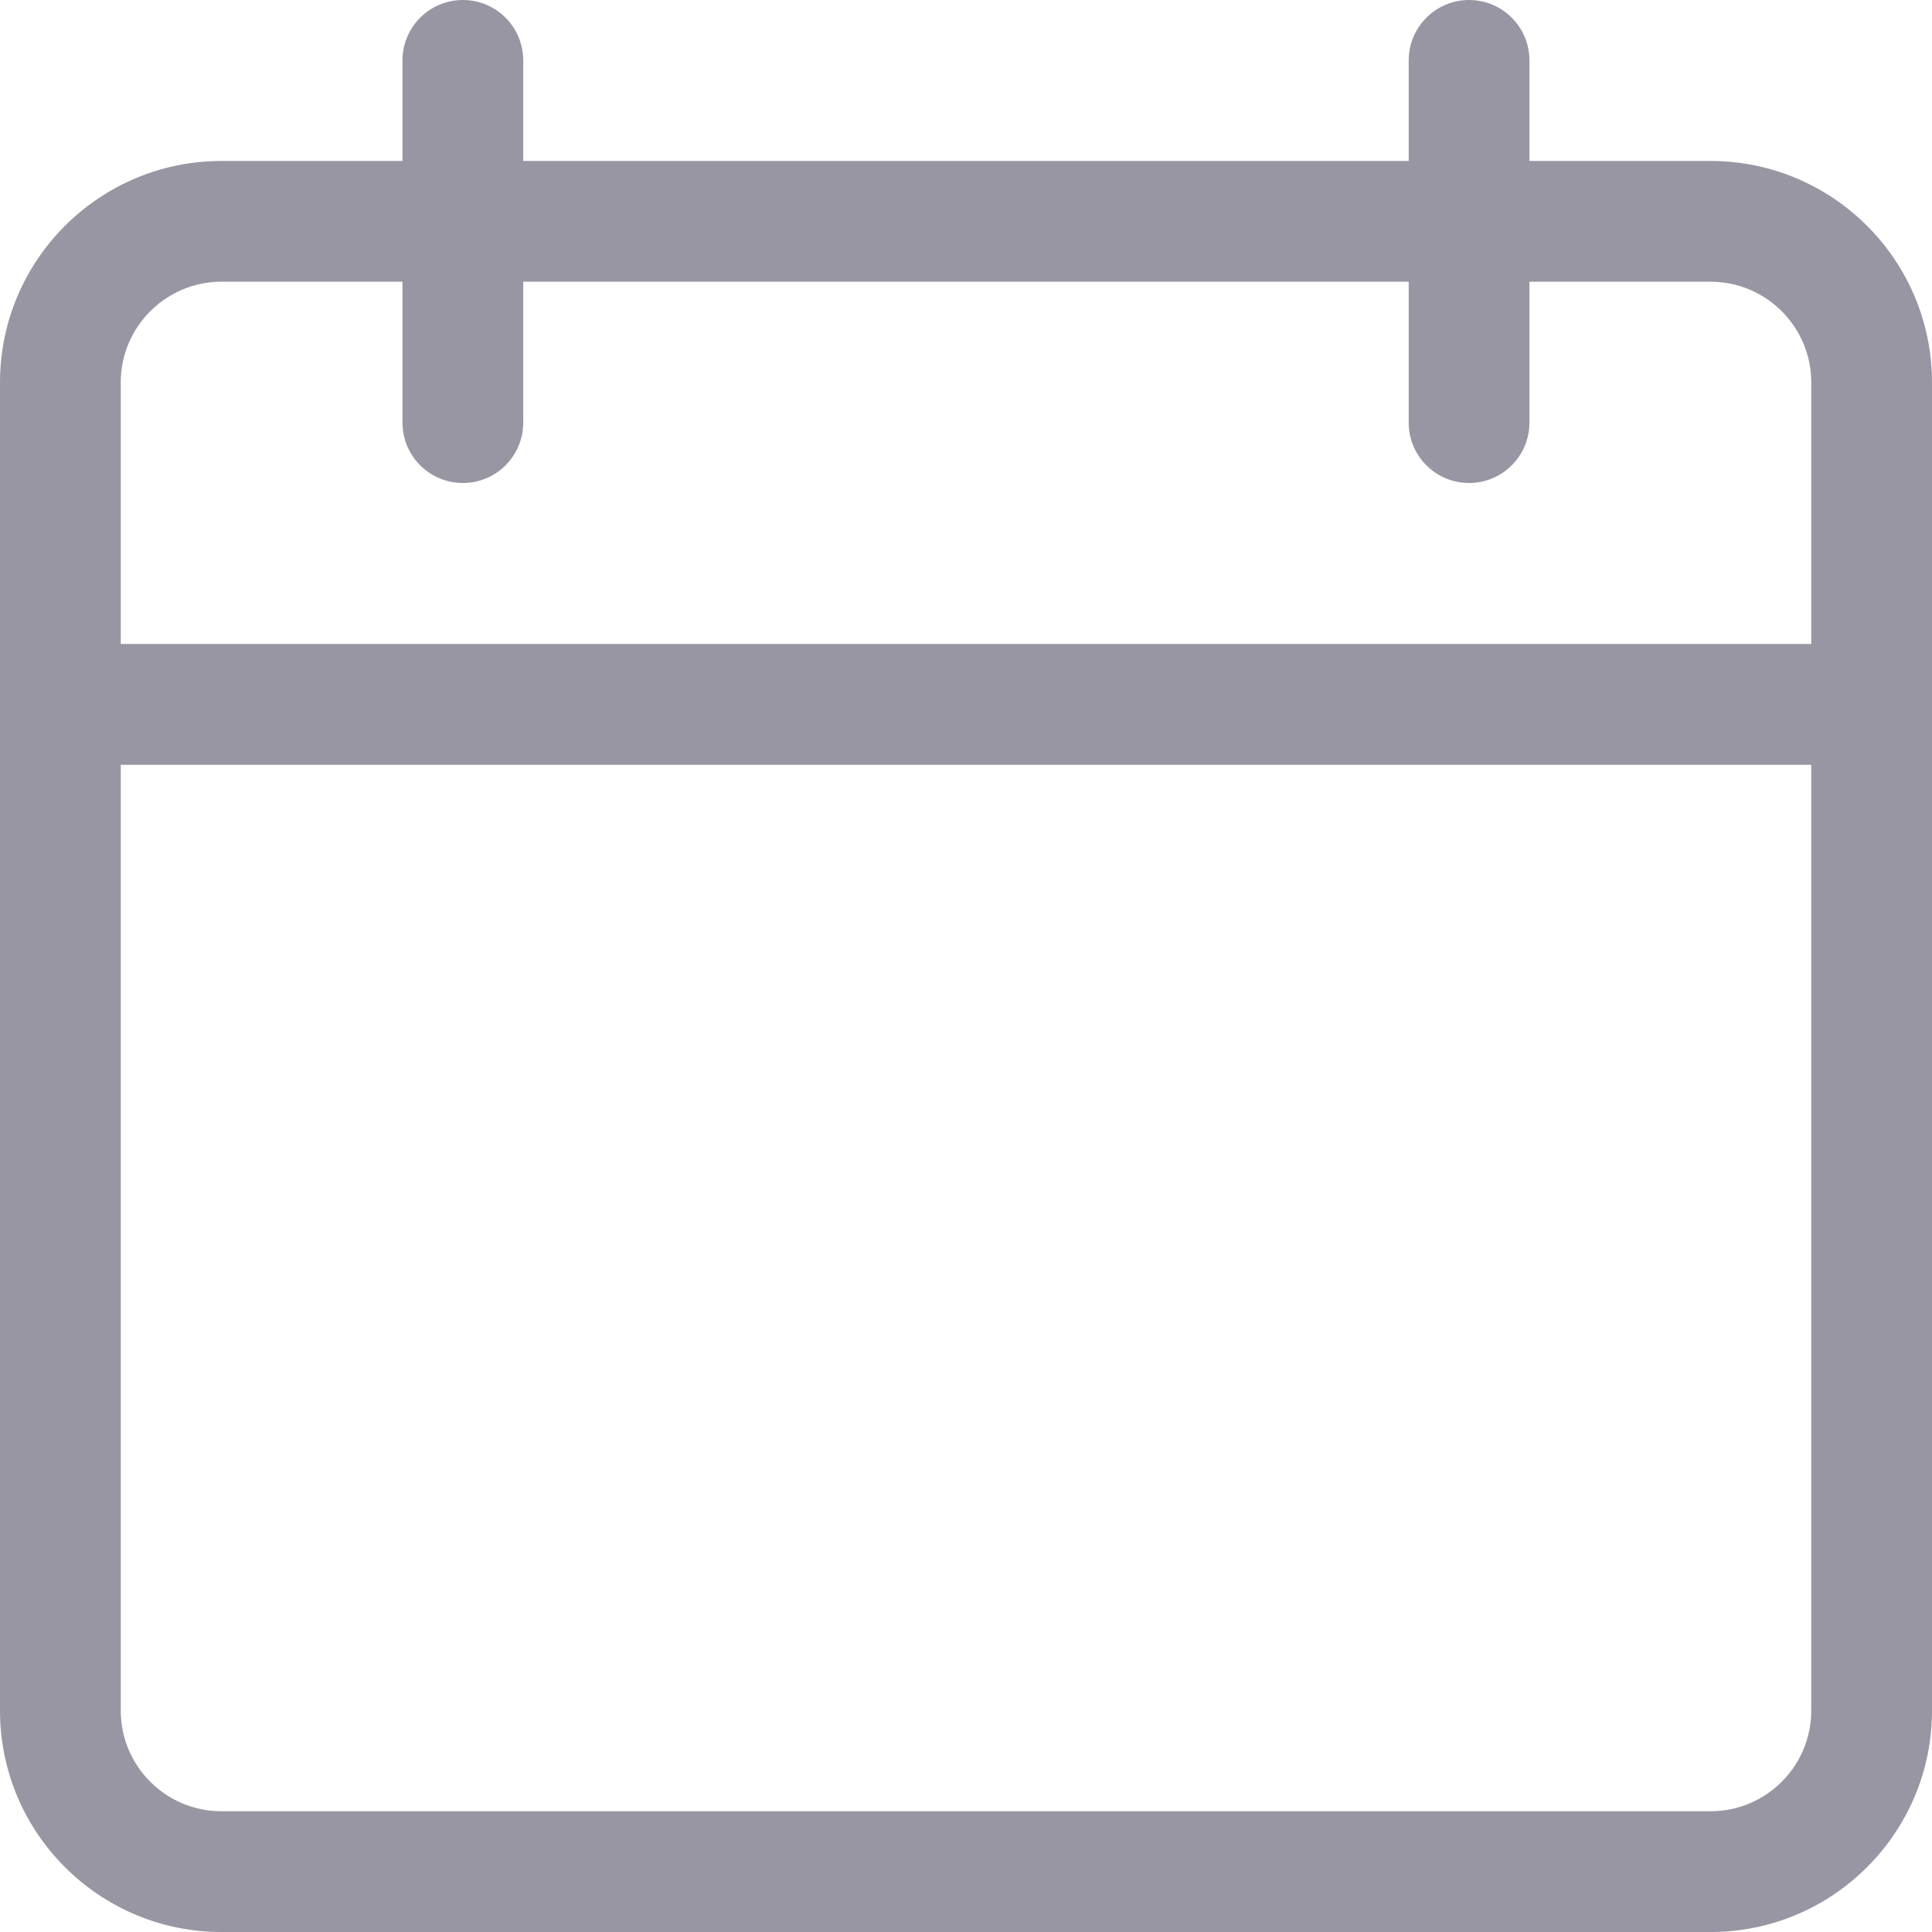 <svg width="22" height="22" viewBox="0 0 22 22" fill="none" xmlns="http://www.w3.org/2000/svg">
<path d="M19.479 22H2.521C1.13 22 0 20.87 0 19.479V4.354C0 2.964 1.13 1.833 2.521 1.833H19.479C20.87 1.833 22 2.964 22 4.354V19.479C22 20.87 20.87 22 19.479 22ZM2.521 3.208C1.889 3.208 1.375 3.723 1.375 4.354V19.479C1.375 20.111 1.889 20.625 2.521 20.625H19.479C20.111 20.625 20.625 20.111 20.625 19.479V4.354C20.625 3.723 20.111 3.208 19.479 3.208H2.521Z" fill="#9996A3"/>
<path d="M21.312 8.709H0.688C0.308 8.709 0 8.4 0 8.021C0 7.641 0.308 7.333 0.688 7.333H21.312C21.692 7.333 22 7.641 22 8.021C22 8.4 21.692 8.709 21.312 8.709Z" fill="#9996A3"/>
<path d="M5.271 5.5C4.891 5.5 4.583 5.192 4.583 4.812V0.688C4.583 0.308 4.891 0 5.271 0C5.651 0 5.958 0.308 5.958 0.688V4.812C5.958 5.192 5.651 5.5 5.271 5.5Z" fill="#9996A3"/>
<path d="M16.729 5.5C16.349 5.5 16.041 5.192 16.041 4.812V0.688C16.041 0.308 16.349 0 16.729 0C17.108 0 17.416 0.308 17.416 0.688V4.812C17.416 5.192 17.108 5.5 16.729 5.5Z" fill="#9996A3"/>
</svg>
